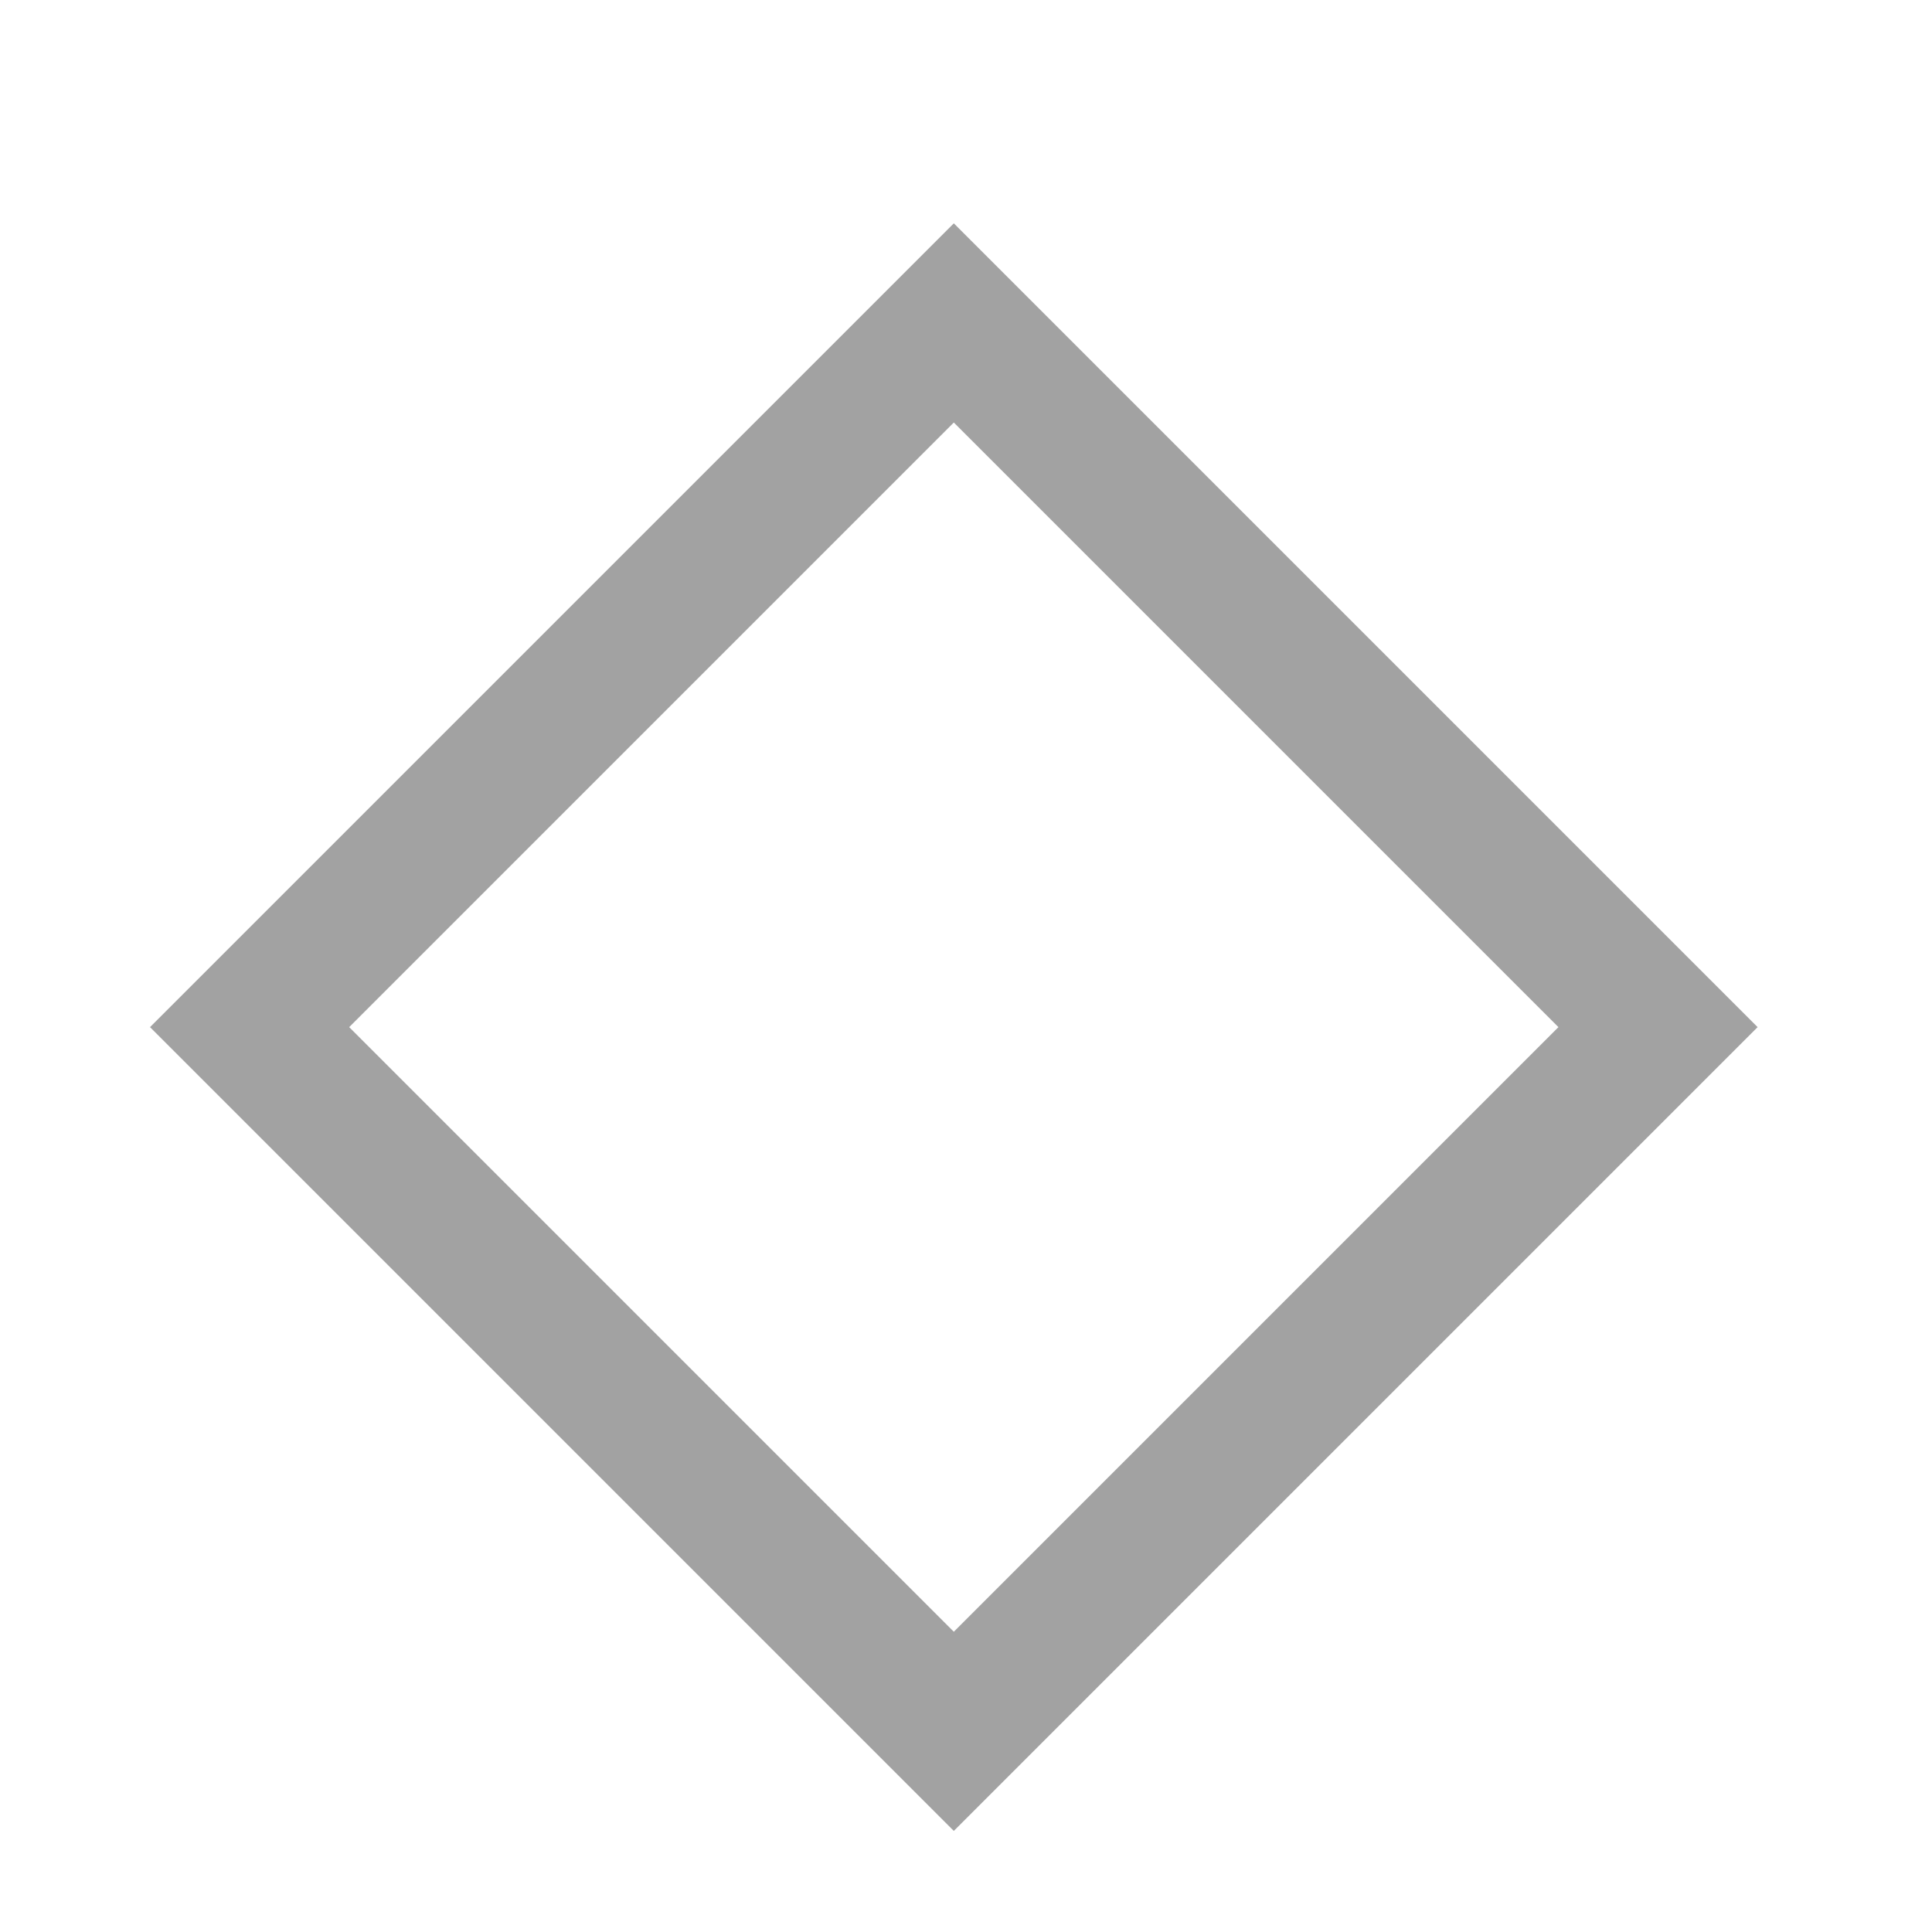 <svg width="100" height="100" >
  <g>
    <path d="M 12.919,53.164 49.369,89.614 85.819,53.164 49.369,16.714 Z" fill="none" stroke="#a2a2a2" stroke-opacity="1.0" stroke-width="7.29" />
  </g>
</svg>
